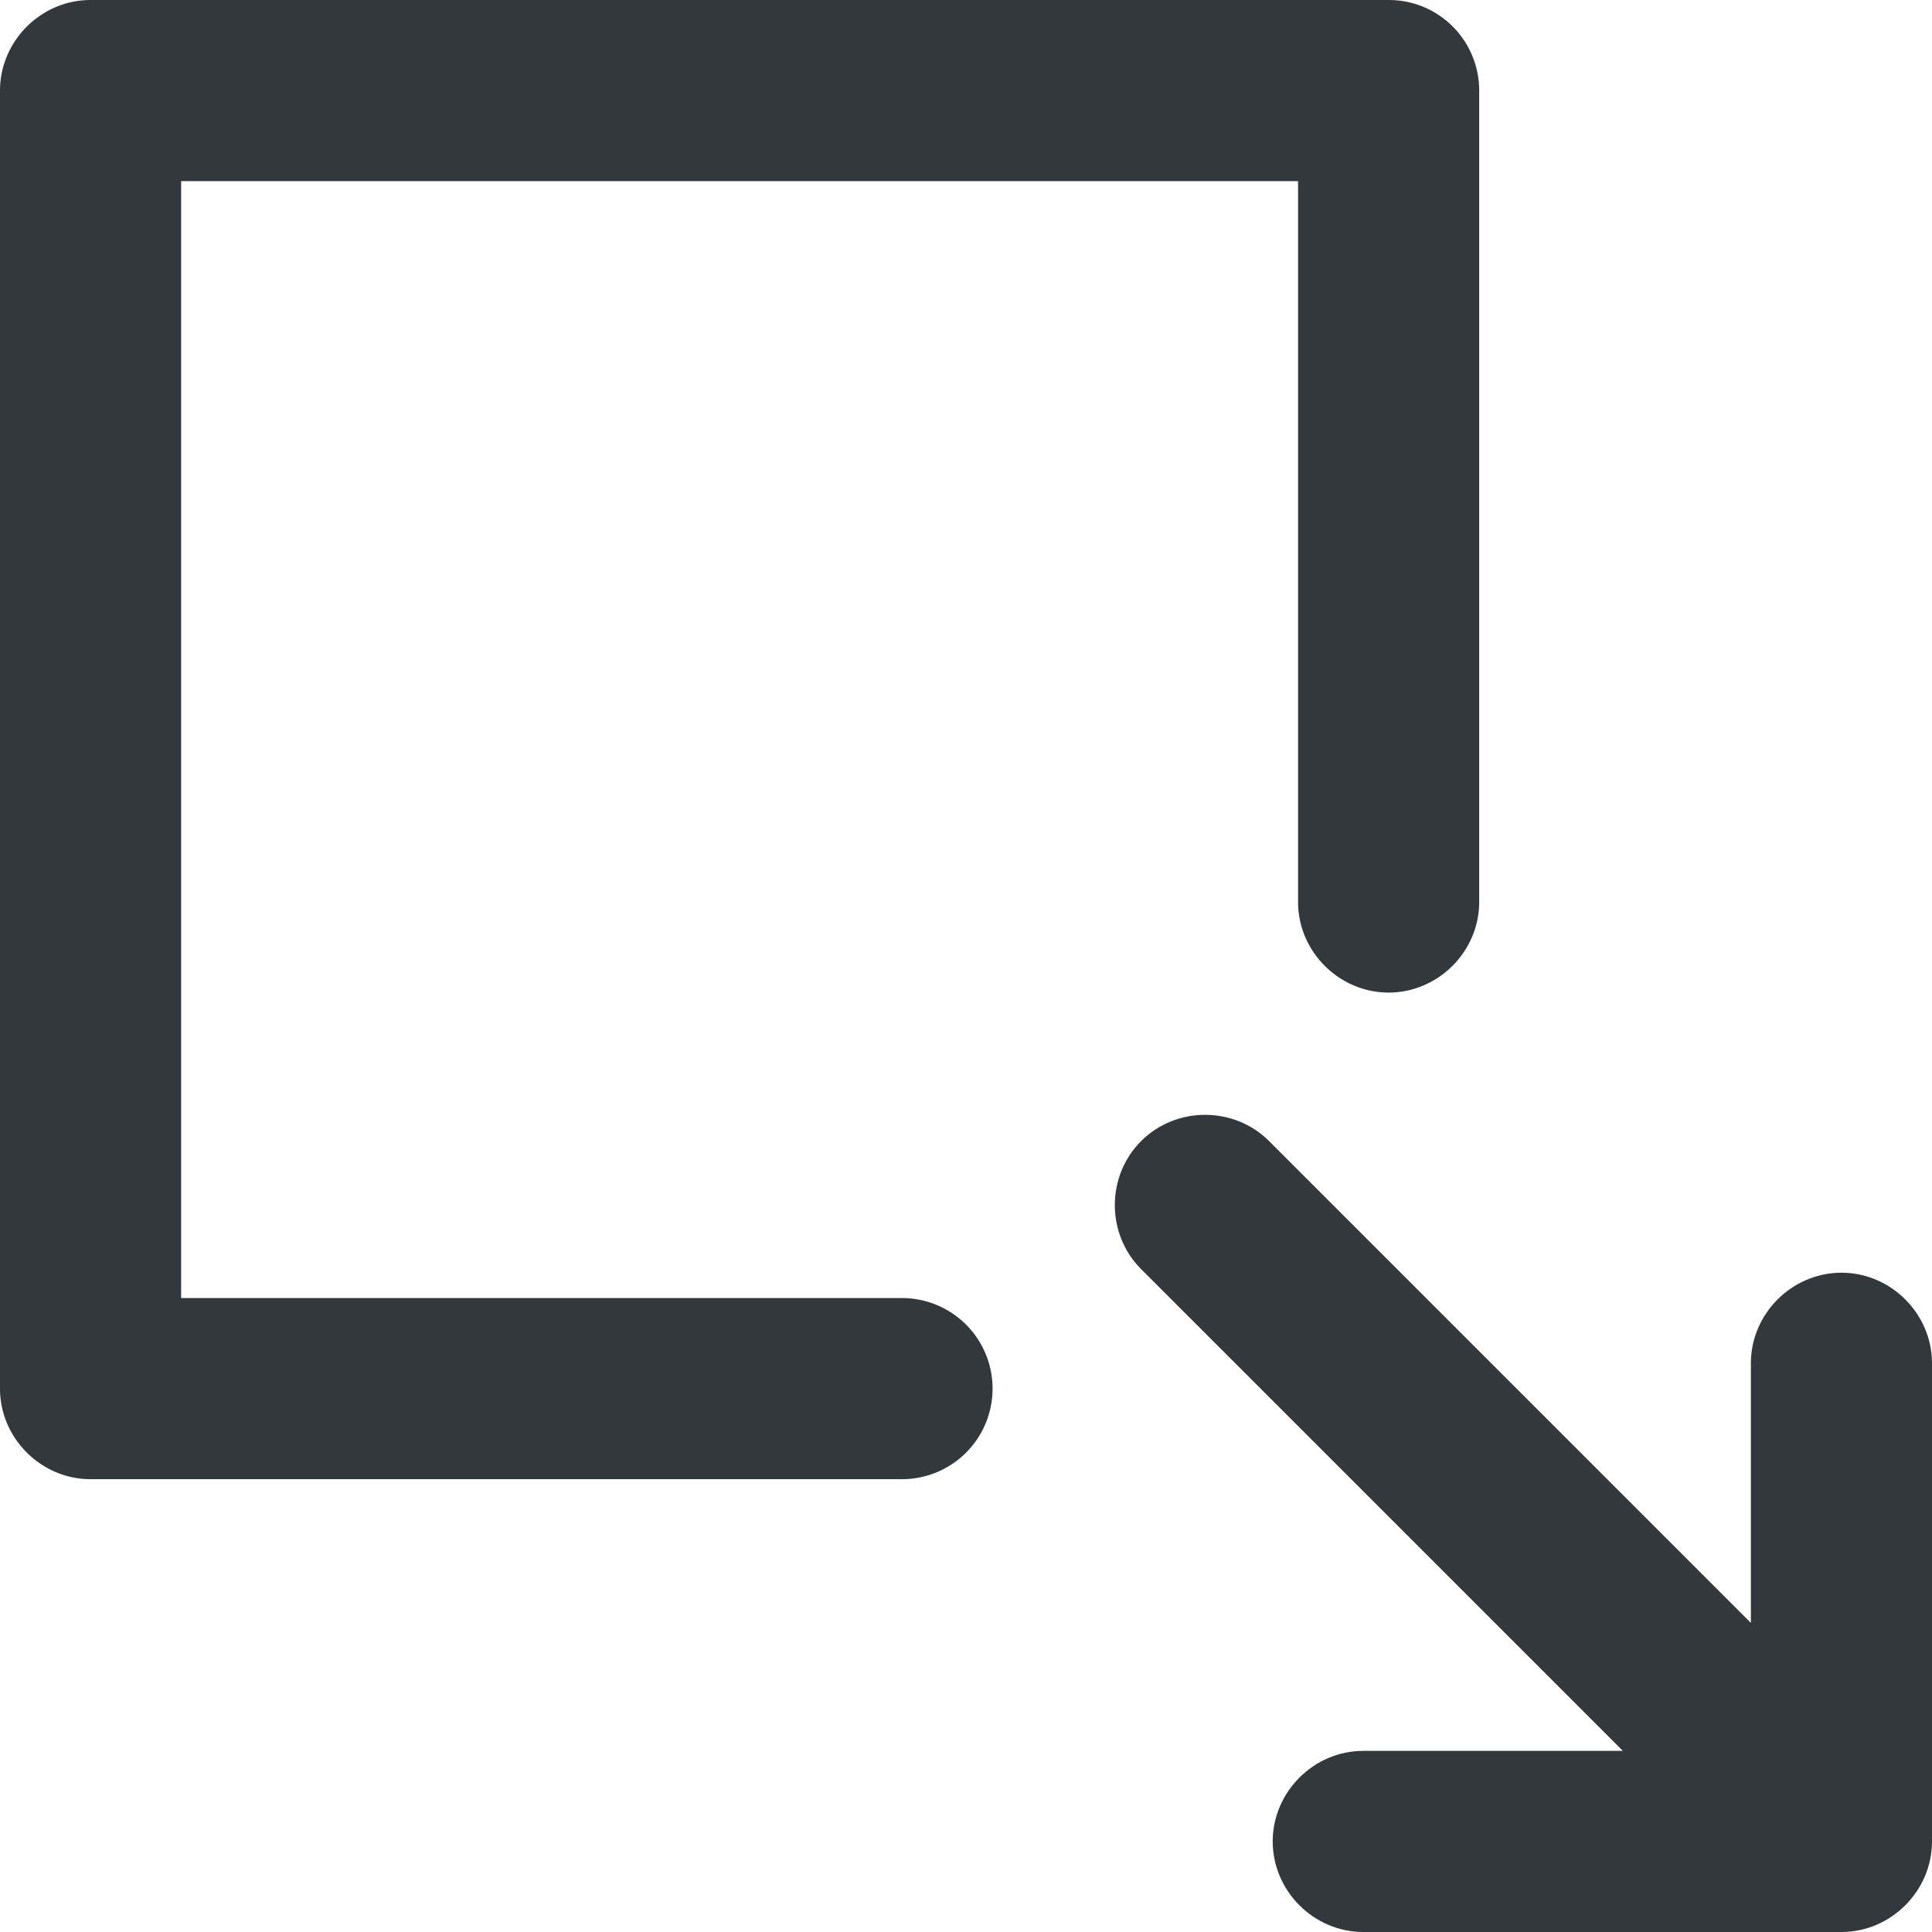 <svg xmlns="http://www.w3.org/2000/svg" viewBox="0 0 16 16" style="enable-background:new 0 0 16 16" xml:space="preserve"><style>.st0{display:none}.st3{display:inline;fill:none;stroke:#33383d;stroke-width:1.5;stroke-linecap:round;stroke-linejoin:round;stroke-miterlimit:10}.st11{fill:#33383d}</style><g id="Genesys"><path class="st11" d="M7.47 10.75H1.5V1.5h9.25v5.97c0 .41.34.75.75.75s.75-.34.75-.75V.75c0-.41-.33-.75-.75-.75H.75C.34 0 0 .34 0 .75V11.5c0 .41.34.75.75.75h6.72a.749.749 0 1 0 0-1.5z"/><path class="st11" d="M15.25 10.54c-.41 0-.75.34-.75.75v2.15l-3.99-3.99c-.29-.29-.77-.29-1.06 0s-.29.77 0 1.06l3.99 3.99h-2.15c-.41 0-.75.34-.75.75s.34.75.75.75h3.96c.41 0 .75-.34.75-.75v-3.96c0-.41-.34-.75-.75-.75z"/></g></svg>
